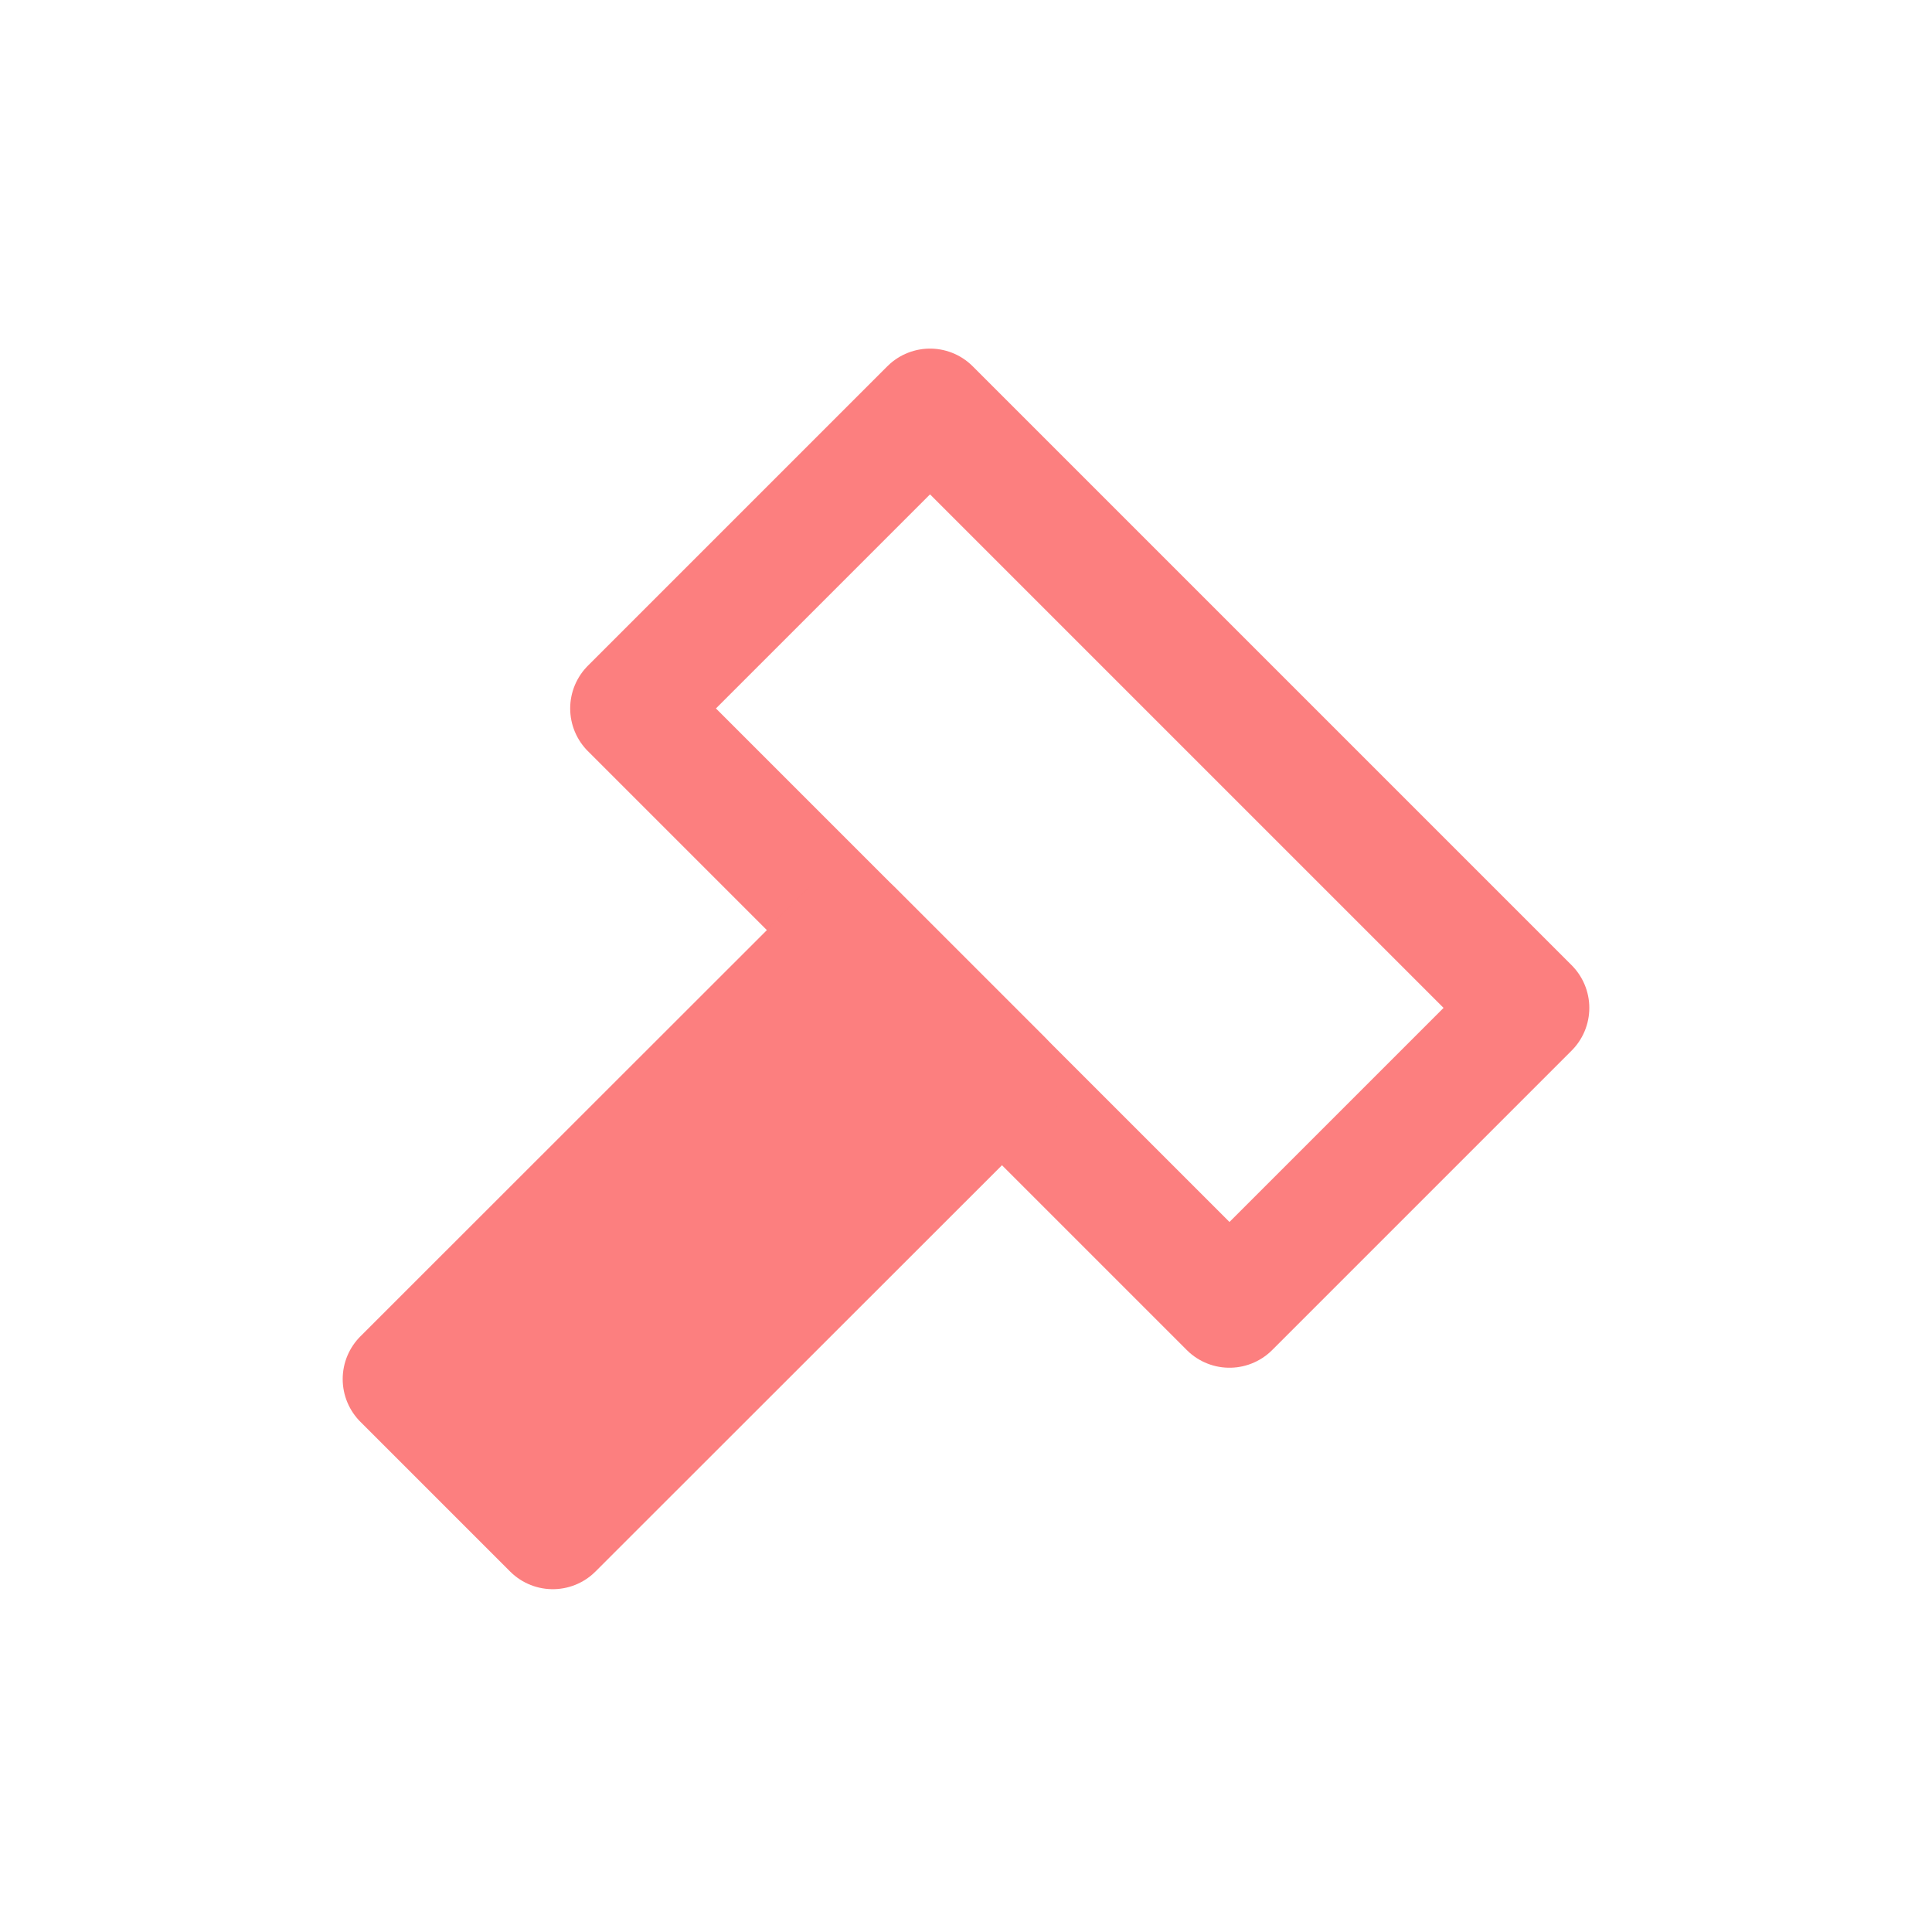<svg xmlns="http://www.w3.org/2000/svg" width="16" height="16"><path fill="none" stroke="#fc7f7f" stroke-linecap="round" stroke-linejoin="round" d="m7.702 3.387 4.96 4.96-2.48 2.48-4.96-4.96z"/><path fill="#fc7f7f" stroke="#fc7f7f" stroke-linecap="round" stroke-linejoin="round" d="m7.058 7.703 1.24 1.24-3.72 3.718-1.24-1.24z"/></svg>